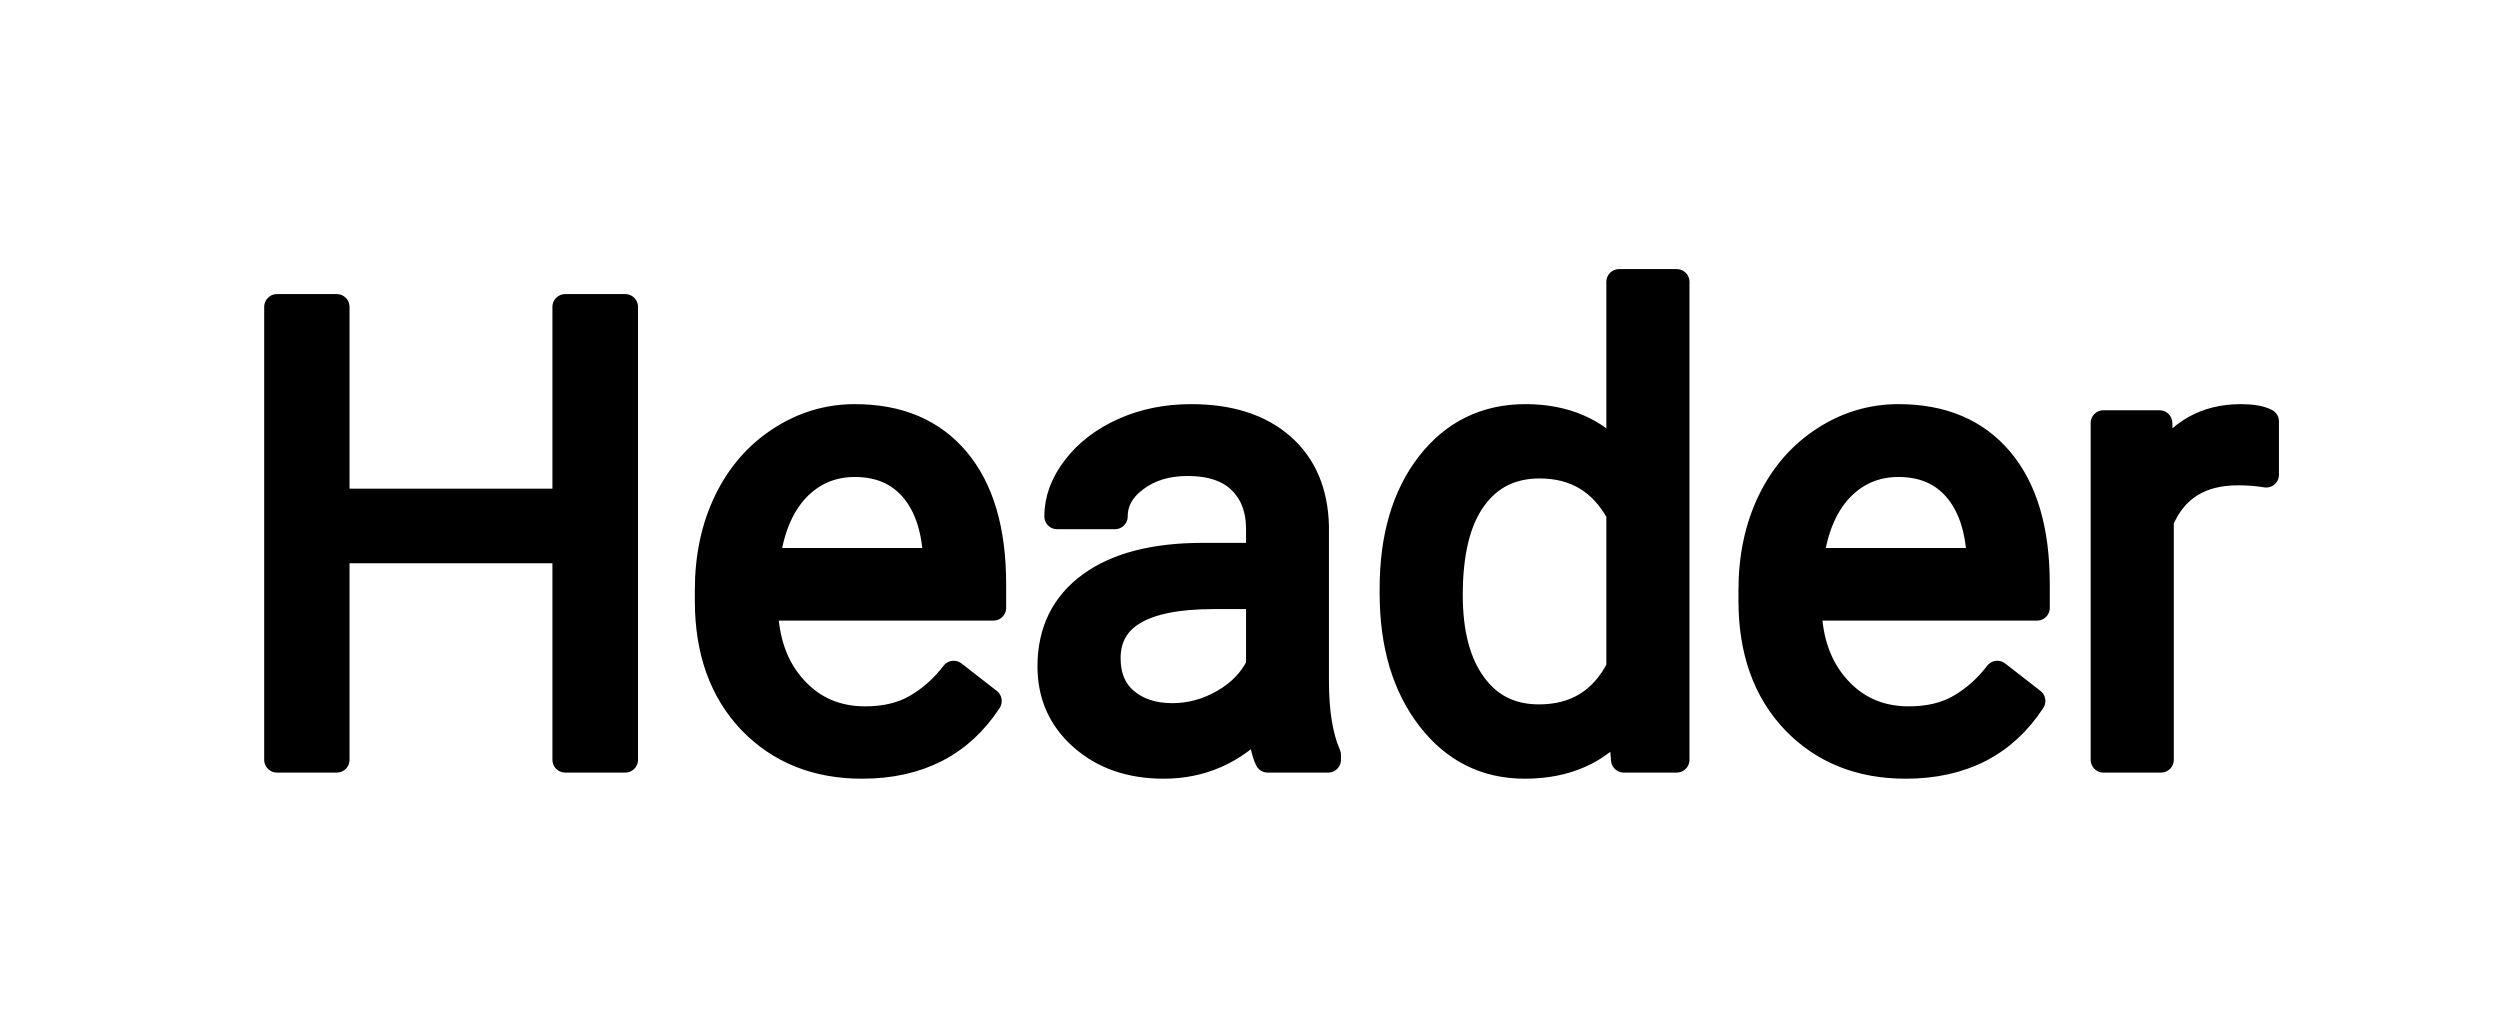 <svg xmlns="http://www.w3.org/2000/svg" version="1.1" xmlns:xlink="http://www.w3.org/1999/xlink" xmlns:svgjs="http://svgjs.dev/svgjs" width="102" height="42" viewbox="0 0 102 42"   shape-rendering="geometricPrecision">
<g transform="translate(1, 1) ">
    <path fill="none" stroke="none" stroke-width="2"  d="M0 0L0 40L100 40L100 0L0 0Z"/>    
    <g transform="matrix(1.00, 0.00, 0.00, 1.00, 0.00, 0.00)">
        <path fill="#000000FF" stroke="#000000FF" stroke-linecap="round" stroke-linejoin="round" stroke-width="1.042"   d="M24.51 11.52L24.51 30L22.06 30L22.06 21.46L12.74 21.46L12.74 30L10.30 30L10.30 11.52L12.74 11.52L12.74 19.46L22.06 19.46L22.06 11.52L24.51 11.52ZM34.17 30.25L34.17 30.25Q31.38 30.25 29.62 28.42Q27.87 26.58 27.87 23.51L27.87 23.51L27.87 23.08Q27.87 21.04 28.65 19.43Q29.43 17.83 30.84 16.92Q32.24 16.01 33.88 16.01L33.88 16.01Q36.56 16.01 38.04 17.77Q39.53 19.54 39.53 22.83L39.53 22.83L39.53 23.80L30.22 23.80Q30.27 25.84 31.41 27.09Q32.54 28.34 34.30 28.34L34.30 28.34Q35.54 28.34 36.40 27.83Q37.27 27.32 37.91 26.48L37.91 26.48L39.35 27.60Q37.62 30.25 34.17 30.25ZM33.88 17.94L33.88 17.94Q32.46 17.94 31.49 18.97Q30.53 20.01 30.30 21.88L30.30 21.88L37.18 21.88L37.18 21.70Q37.08 19.91 36.21 18.92Q35.35 17.94 33.88 17.94ZM53.19 30L50.72 30Q50.52 29.59 50.39 28.55L50.39 28.55Q48.76 30.25 46.48 30.25L46.48 30.25Q44.45 30.25 43.15 29.10Q41.85 27.96 41.85 26.19L41.85 26.19Q41.85 24.05 43.48 22.86Q45.11 21.67 48.07 21.67L48.07 21.67L50.36 21.67L50.36 20.59Q50.36 19.36 49.62 18.63Q48.88 17.90 47.45 17.90L47.45 17.90Q46.19 17.90 45.34 18.54Q44.49 19.17 44.49 20.07L44.49 20.07L42.13 20.07Q42.13 19.04 42.86 18.09Q43.59 17.13 44.84 16.57Q46.09 16.01 47.59 16.01L47.59 16.01Q49.96 16.01 51.31 17.20Q52.65 18.38 52.70 20.47L52.70 20.47L52.70 26.79Q52.70 28.68 53.19 29.80L53.19 29.80L53.19 30ZM46.83 28.21L46.83 28.21Q47.93 28.21 48.92 27.64Q49.91 27.07 50.36 26.15L50.36 26.15L50.36 23.33L48.51 23.33Q44.20 23.33 44.20 25.86L44.20 25.86Q44.20 26.97 44.93 27.59Q45.67 28.21 46.83 28.21ZM55.81 23.20L55.81 23.02Q55.81 19.86 57.31 17.93Q58.81 16.01 61.24 16.01L61.24 16.01Q63.65 16.01 65.06 17.66L65.06 17.66L65.06 10.50L67.41 10.50L67.41 30L65.25 30L65.13 28.53Q63.72 30.25 61.21 30.25L61.21 30.25Q58.82 30.25 57.32 28.30Q55.81 26.34 55.81 23.20L55.81 23.20ZM58.16 23.28L58.16 23.28Q58.16 25.62 59.13 26.94Q60.09 28.26 61.79 28.26L61.79 28.26Q64.03 28.26 65.06 26.25L65.06 26.25L65.06 19.95Q64.00 18.00 61.82 18.00L61.82 18.00Q60.09 18.00 59.13 19.34Q58.16 20.67 58.16 23.28ZM76.75 30.25L76.75 30.25Q73.96 30.25 72.20 28.42Q70.45 26.58 70.45 23.51L70.45 23.51L70.45 23.08Q70.45 21.04 71.23 19.43Q72.01 17.83 73.42 16.92Q74.82 16.01 76.46 16.01L76.46 16.01Q79.14 16.01 80.62 17.77Q82.11 19.54 82.11 22.83L82.11 22.83L82.11 23.80L72.80 23.80Q72.85 25.84 73.99 27.09Q75.12 28.34 76.88 28.34L76.88 28.34Q78.12 28.34 78.98 27.83Q79.85 27.32 80.49 26.48L80.49 26.48L81.93 27.60Q80.20 30.25 76.75 30.25ZM76.46 17.94L76.46 17.94Q75.04 17.94 74.07 18.97Q73.11 20.01 72.88 21.88L72.88 21.88L79.76 21.88L79.76 21.70Q79.66 19.91 78.79 18.92Q77.93 17.94 76.46 17.94ZM91.46 16.19L91.46 18.37Q90.93 18.28 90.31 18.28L90.31 18.28Q88.00 18.28 87.17 20.25L87.17 20.25L87.17 30L84.82 30L84.82 16.26L87.11 16.26L87.15 17.85Q88.30 16.01 90.42 16.01L90.42 16.01Q91.11 16.01 91.46 16.19L91.46 16.19Z"/>
    </g>
</g>
</svg>